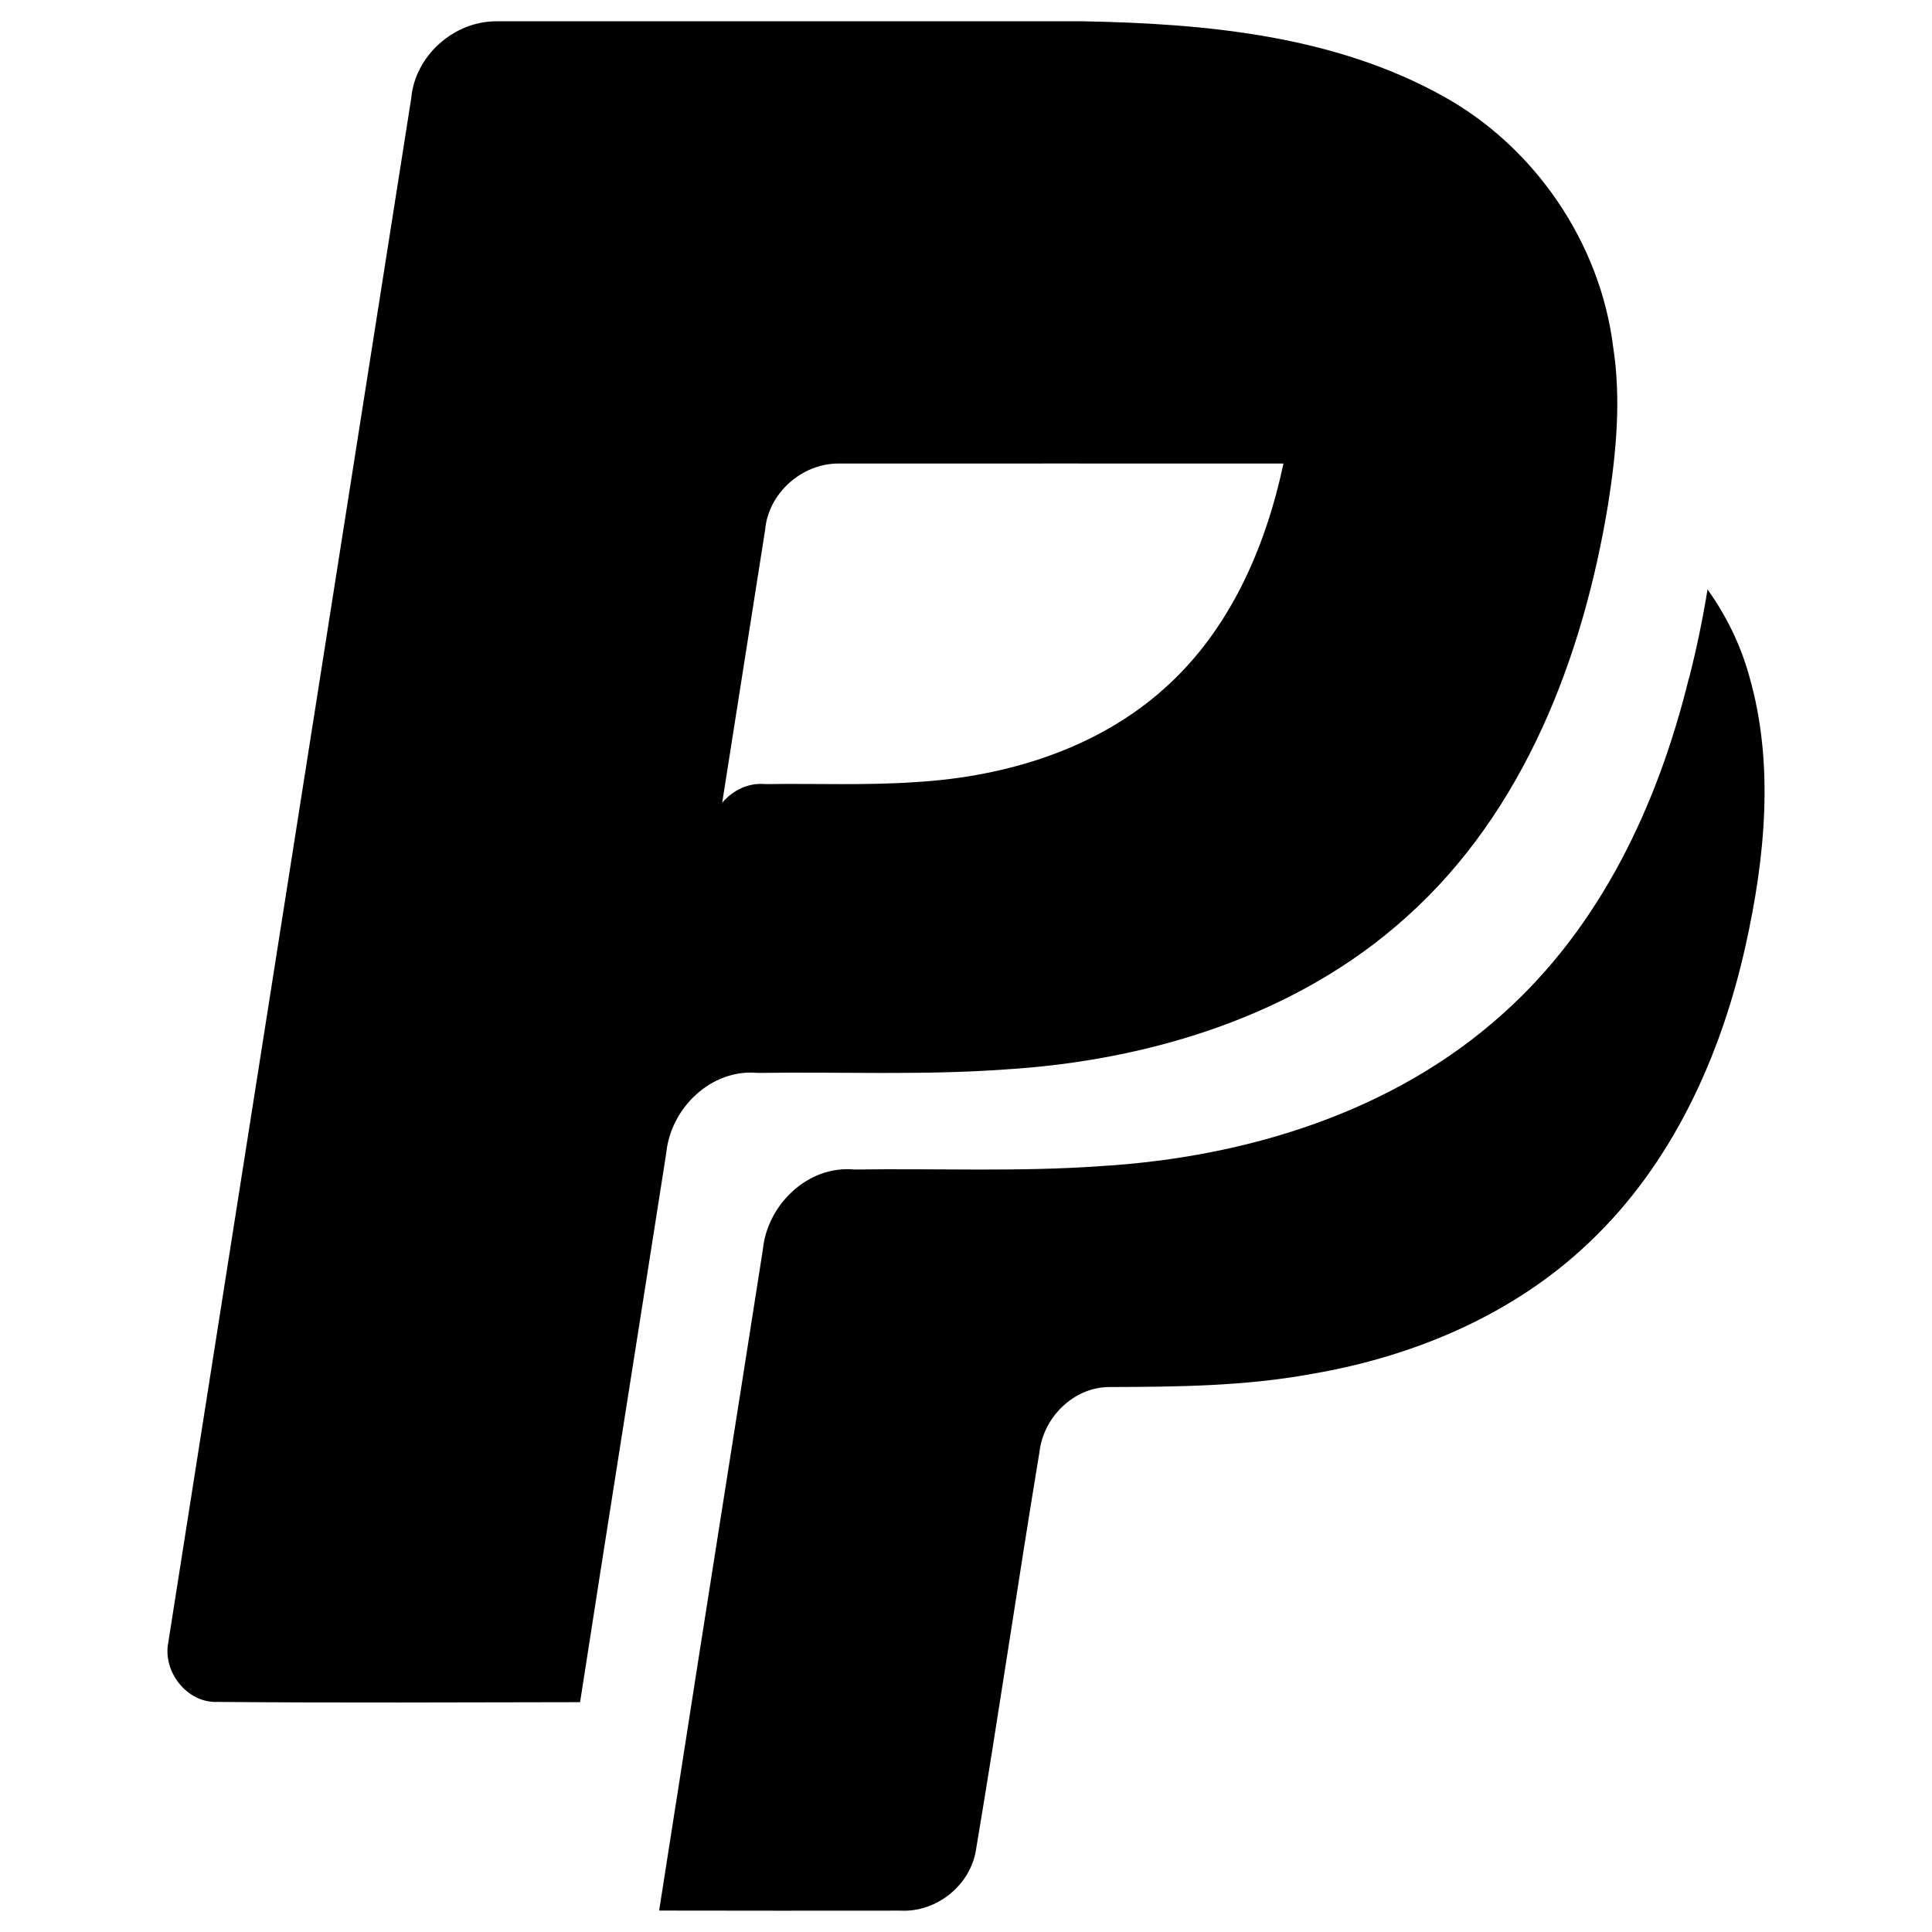 <?xml version="1.0" encoding="utf-8"?>
<!-- Generator: Adobe Illustrator 17.0.0, SVG Export Plug-In . SVG Version: 6.00 Build 0)  -->
<!DOCTYPE svg PUBLIC "-//W3C//DTD SVG 1.1//EN" "http://www.w3.org/Graphics/SVG/1.1/DTD/svg11.dtd">
<svg version="1.1" id="레이어_1" xmlns="http://www.w3.org/2000/svg" xmlns:xlink="http://www.w3.org/1999/xlink" x="0px"
	 y="0px" width="200px" height="200px" viewBox="0 0 200 200" enable-background="new 0 0 200 200" xml:space="preserve">
<g>
	<path d="M166.993,35.914c-1.327-10.749-8.08-20.662-17.535-25.919c-11.315-6.321-24.604-7.554-37.321-7.79
		c-20.23,0-40.468-0.013-60.699,0c-4.421-0.041-8.478,3.544-8.869,7.972c-8.396,53.287-16.753,106.58-25.151,159.866
		c-0.593,3.012,1.954,6.287,5.108,6.139c12.502,0.108,25.016,0.047,37.524,0.027c2.932-18.943,5.958-37.88,8.916-56.824
		c0.451-4.67,4.656-8.781,9.495-8.316c8.518-0.128,17.05,0.256,25.555-0.357c14.968-0.917,30.246-5.567,41.554-15.763
		c12.231-10.924,18.33-27.004,20.918-42.854C167.323,46.757,167.829,41.285,166.993,35.914z M120.574,71.234
		c-6.97,6.284-16.387,9.151-25.612,9.716c-5.242,0.378-10.501,0.141-15.751,0.22c-1.753-0.169-3.357,0.65-4.45,1.928
		c1.481-9.416,2.961-18.833,4.444-28.249c0.336-3.812,3.828-6.898,7.634-6.863c15.34-0.011,30.684-0.002,46.025,0
		C131.008,56.693,127.299,65.228,120.574,71.234z"/>
	<g>
		<path d="M60.219,175.128c2.88-18.583,5.844-37.159,8.747-55.741C66.063,137.969,63.099,156.545,60.219,175.128z"/>
		<path d="M166.572,52.141c-0.028-0.015-0.055-0.031-0.083-0.046C166.517,52.109,166.544,52.126,166.572,52.141
			C166.572,52.141,166.572,52.141,166.572,52.141z"/>
		<path d="M181.079,69.981c-0.894-3.228-2.378-6.259-4.316-8.964c-0.003,0.021-0.006,0.041-0.009,0.062
			c-0.5,3.063-1.135,6.134-1.917,9.176c-0.004-0.004-0.008-0.007-0.013-0.011c-3.206,13.065-9.121,25.655-19.254,34.705
			c-11.308,10.196-26.586,14.846-41.554,15.763c-8.505,0.613-17.037,0.229-25.555,0.357c-4.839-0.465-9.044,3.646-9.495,8.316
			c-2.958,18.944-5.984,37.881-8.916,56.824c-0.002,0-0.003,0-0.005,0c-0.606,3.857-1.21,7.715-1.812,11.573
			c8.331,0.021,16.663,0.013,24.994,0.007c3.727,0.196,7.245-2.635,7.811-6.321c2.305-13.694,4.293-27.435,6.564-41.136
			c0.398-3.599,3.525-6.726,7.211-6.746c7.002-0.021,14.045-0.081,20.959-1.355c10.561-1.793,20.919-6.139,28.736-13.613
			c8.592-8.114,13.653-19.301,16.187-30.697C182.723,88.797,183.701,79.092,181.079,69.981z"/>
	</g>
</g>
</svg>
